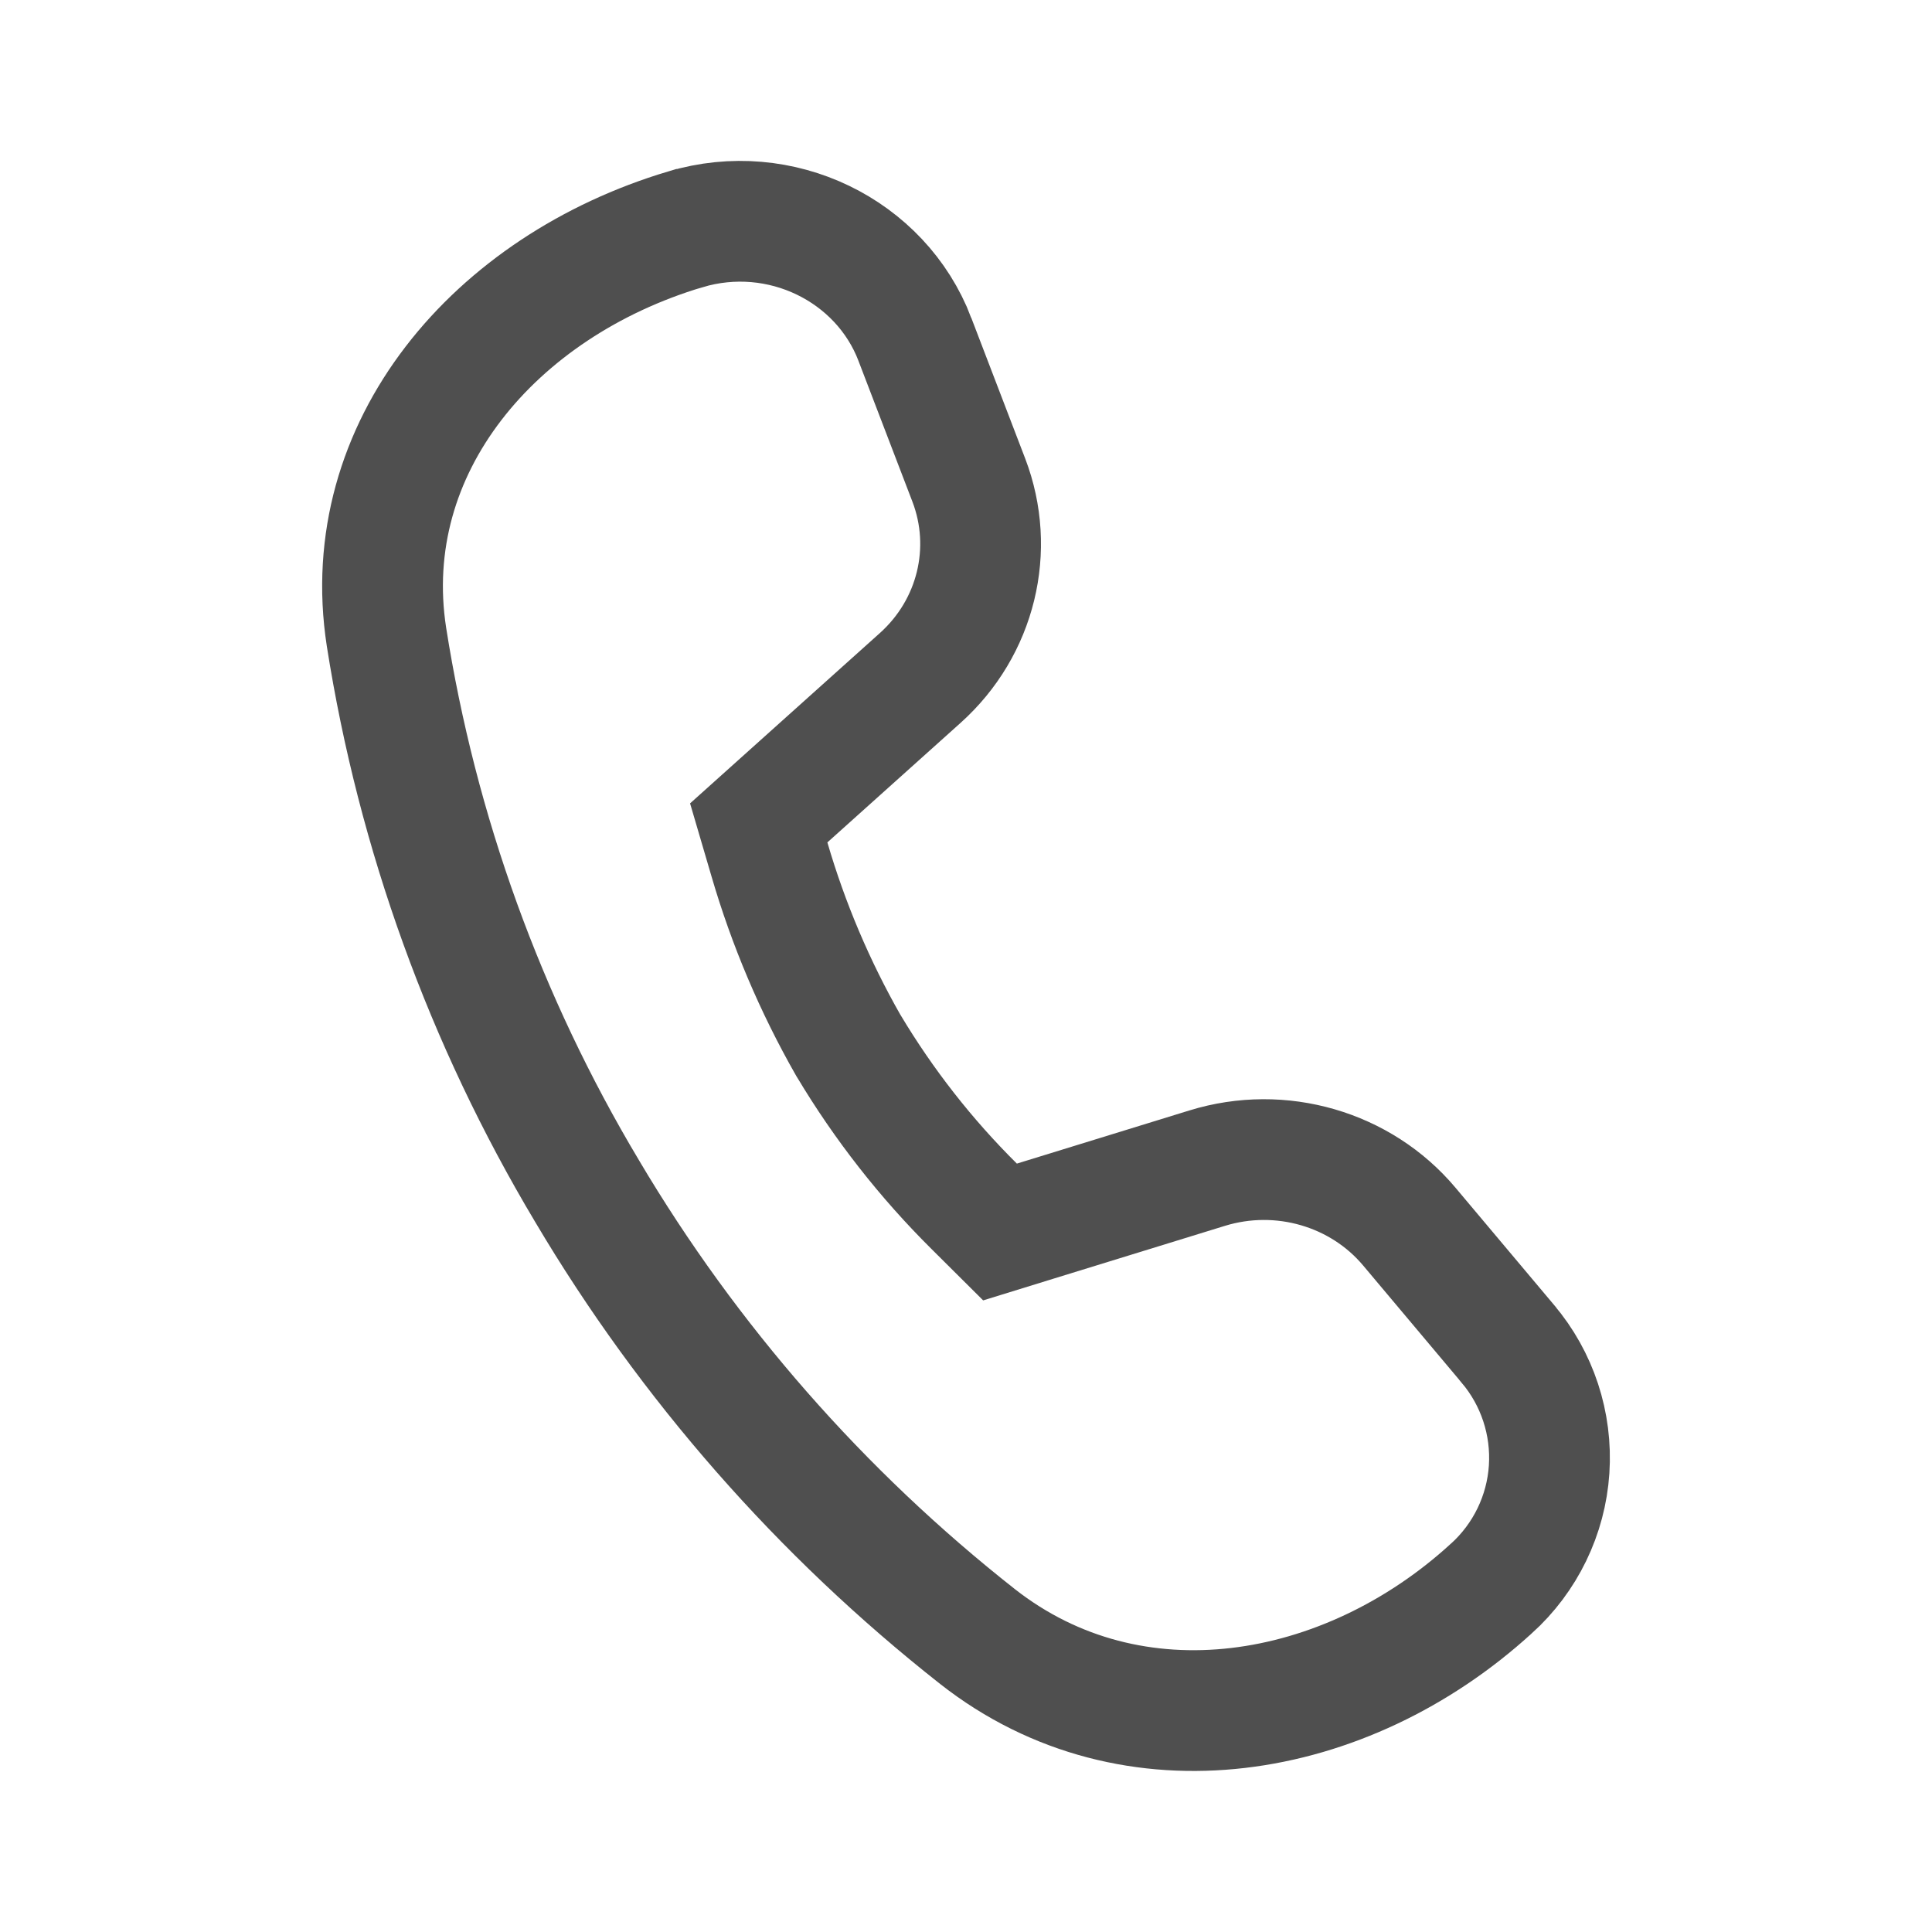 <svg width="28" height="28" viewBox="0 0 28 28" fill="none" xmlns="http://www.w3.org/2000/svg">
<path d="M13.336 9.826L13.336 9.826L11.406 11.558L10.996 11.926L11.151 12.454C11.425 13.393 11.808 14.296 12.292 15.146L12.297 15.154L12.302 15.162C12.809 16.009 13.42 16.79 14.121 17.485L14.493 17.855L14.995 17.7L17.494 16.93L17.494 16.93C18.563 16.6 19.724 16.942 20.425 17.777L20.425 17.777L21.849 19.471L21.851 19.474C22.28 19.98 22.495 20.634 22.451 21.297C22.407 21.959 22.106 22.578 21.613 23.023L21.613 23.023L21.609 23.026C19.507 24.945 16.414 25.482 14.167 23.718C11.899 21.933 9.98 19.745 8.508 17.262L8.507 17.26C7.033 14.794 6.047 12.068 5.601 9.23C5.176 6.481 7.174 4.149 9.931 3.324L9.932 3.324C11.311 2.911 12.765 3.626 13.259 4.917L13.259 4.918L14.041 6.959C14.041 6.959 14.041 6.959 14.041 6.959C14.424 7.961 14.151 9.095 13.336 9.826Z" stroke="#4F4F4F" stroke-width="1.75"/>
</svg>

